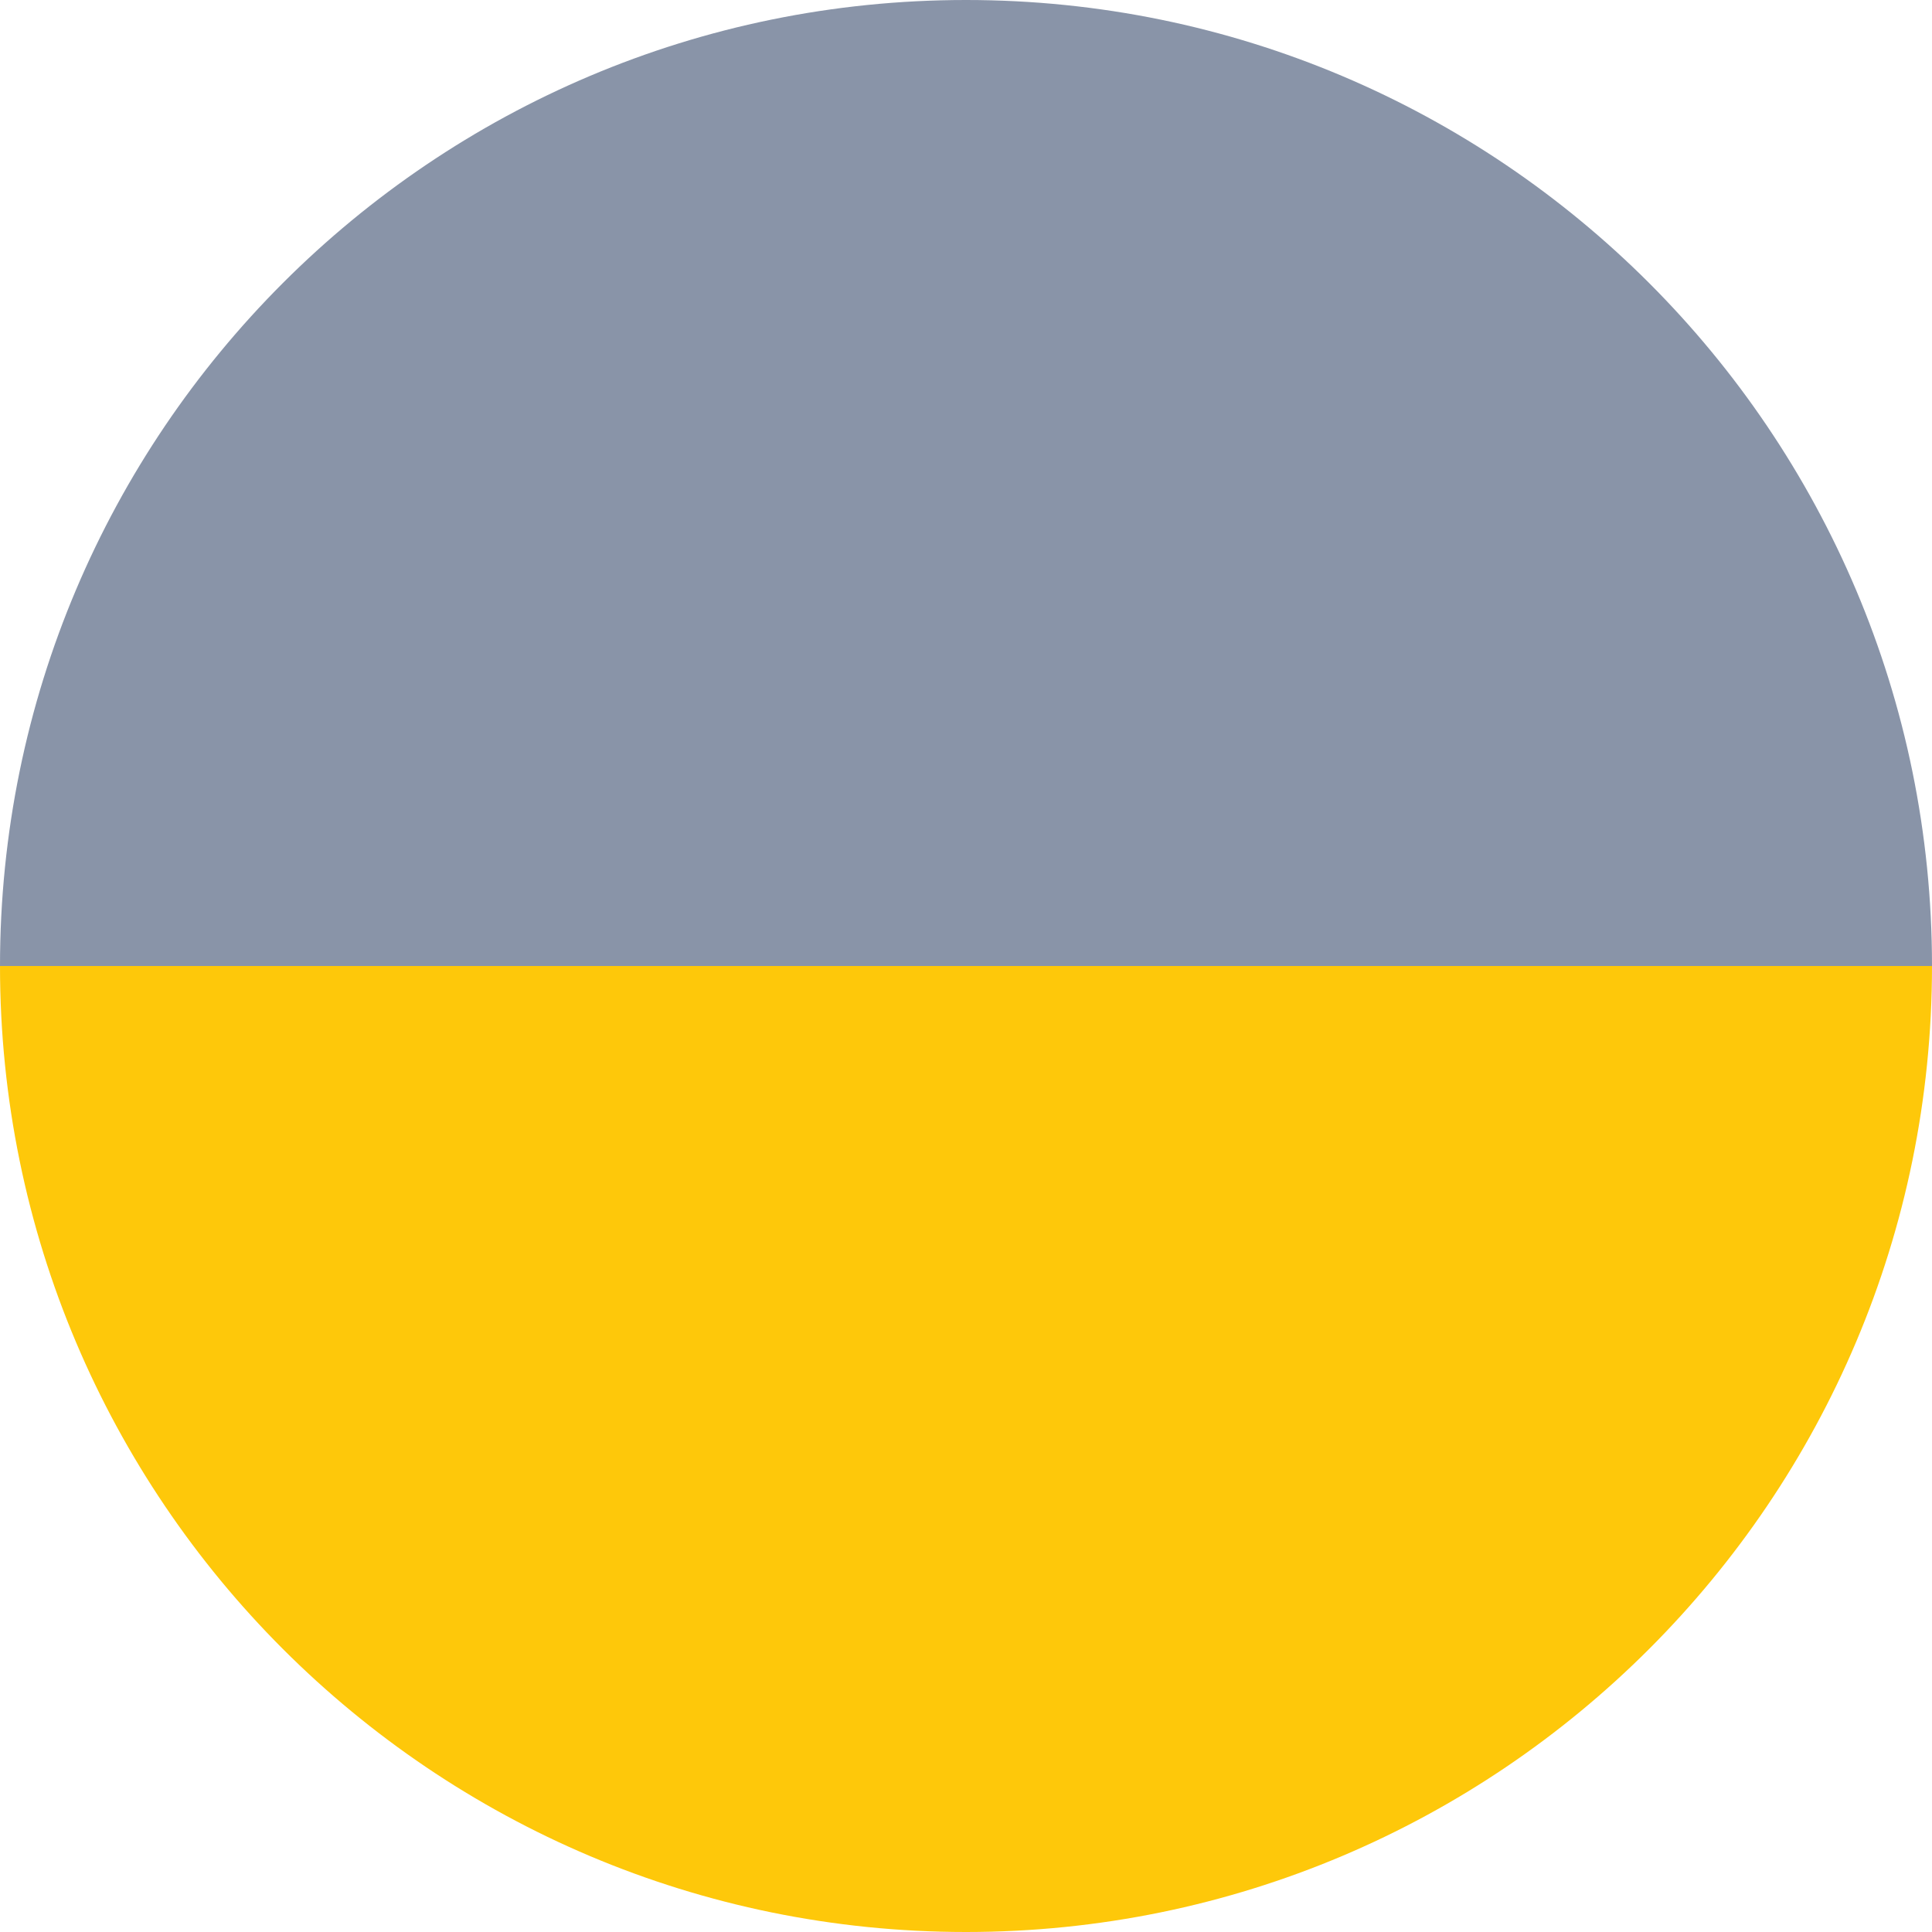 <svg width="24" height="24" viewBox="0 0 24 24" fill="none" xmlns="http://www.w3.org/2000/svg">
<path d="M8.9407e-07 12L24 12C24 18.627 18.627 24 12 24C5.373 24 8.9407e-07 18.627 8.9407e-07 12Z" fill="#FEC80A"/>
<path d="M24 12L0 12C0 5.373 5.373 0 12 0C18.627 0 24 5.373 24 12Z" fill="#8994A8"/>
</svg>
